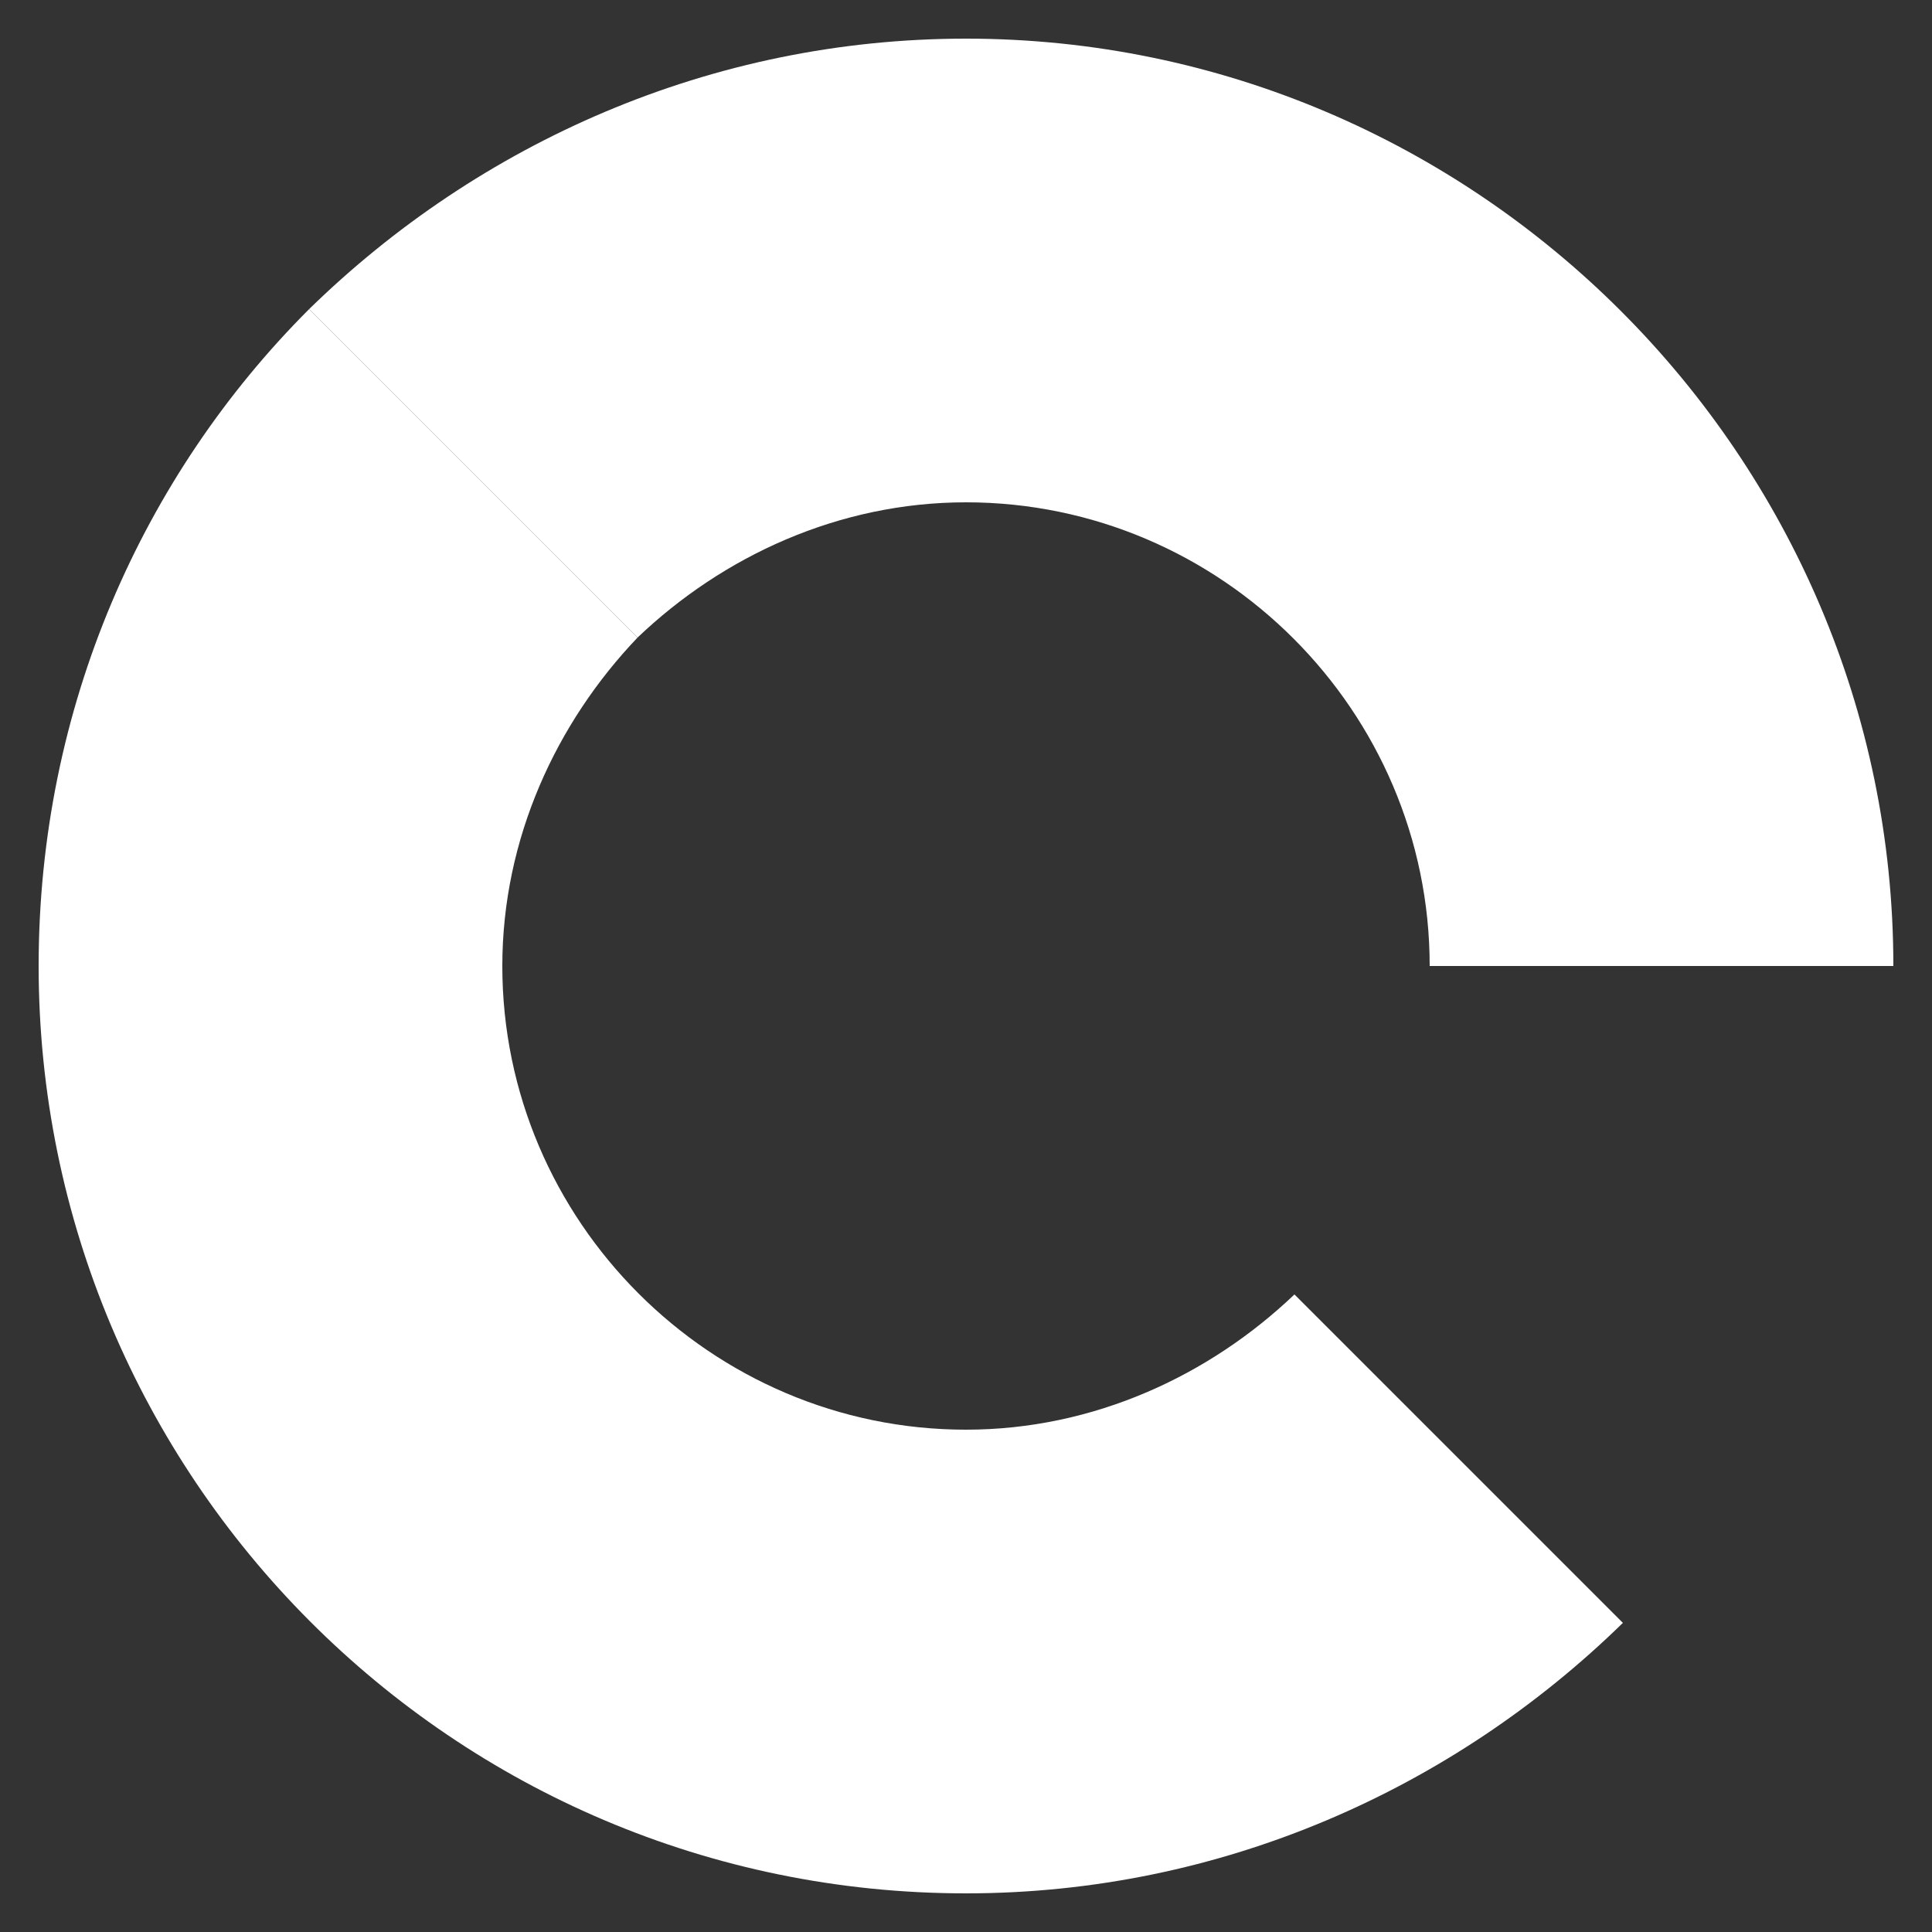 <?xml version="1.0" encoding="utf-8"?>
<!-- Generator: Adobe Illustrator 25.4.1, SVG Export Plug-In . SVG Version: 6.00 Build 0)  -->
<svg version="1.1" id="Layer_1" xmlns="http://www.w3.org/2000/svg" xmlns:xlink="http://www.w3.org/1999/xlink" x="0px" y="0px"
	 viewBox="0 0 50 50" style="enable-background:new 0 0 50 50;" xml:space="preserve">
<rect x="0" y="0" width="50" height="50" fill="#333333" stroke="none"/>
<style type="text/css">
	.st0{fill:none;}
	.st1{fill:#FFFFFF;}
</style>
<g>
	<path class="st0" d="M33.5,33.5c2.2-2.2,3.5-5.2,3.5-8.5H25L33.5,33.5z"/>
	<path class="st0" d="M13,25c0,6.6,5.4,12,12,12c3.3,0,6.3-1.3,8.5-3.5L25,25H13z"/>
	<path class="st0" d="M16.5,16.5C14.4,18.7,13,21.7,13,25h12L16.5,16.5z"/>
	<path class="st0" d="M25,13c-3.3,0-6.3,1.3-8.5,3.5L25,25h12C37,18.4,31.6,13,25,13z"/>
	<path class="st1" d="M25,37c-6.6,0-12-5.4-12-12H1c0,13.2,10.7,24,24,24c6.6,0,12.6-2.7,17-7l-8.5-8.5C31.3,35.6,28.3,37,25,37z"/>
	<path class="st1" d="M16.5,16.5L8,8c-4.3,4.3-7,10.3-7,17h12C13,21.7,14.4,18.7,16.5,16.5z"/>
	<path class="st1" d="M25,13c6.6,0,12,5.4,12,12h12C49,11.8,38.2,1,25,1C18.4,1,12.4,3.7,8,8l8.5,8.5C18.7,14.4,21.7,13,25,13z"/>
</g>
</svg>
